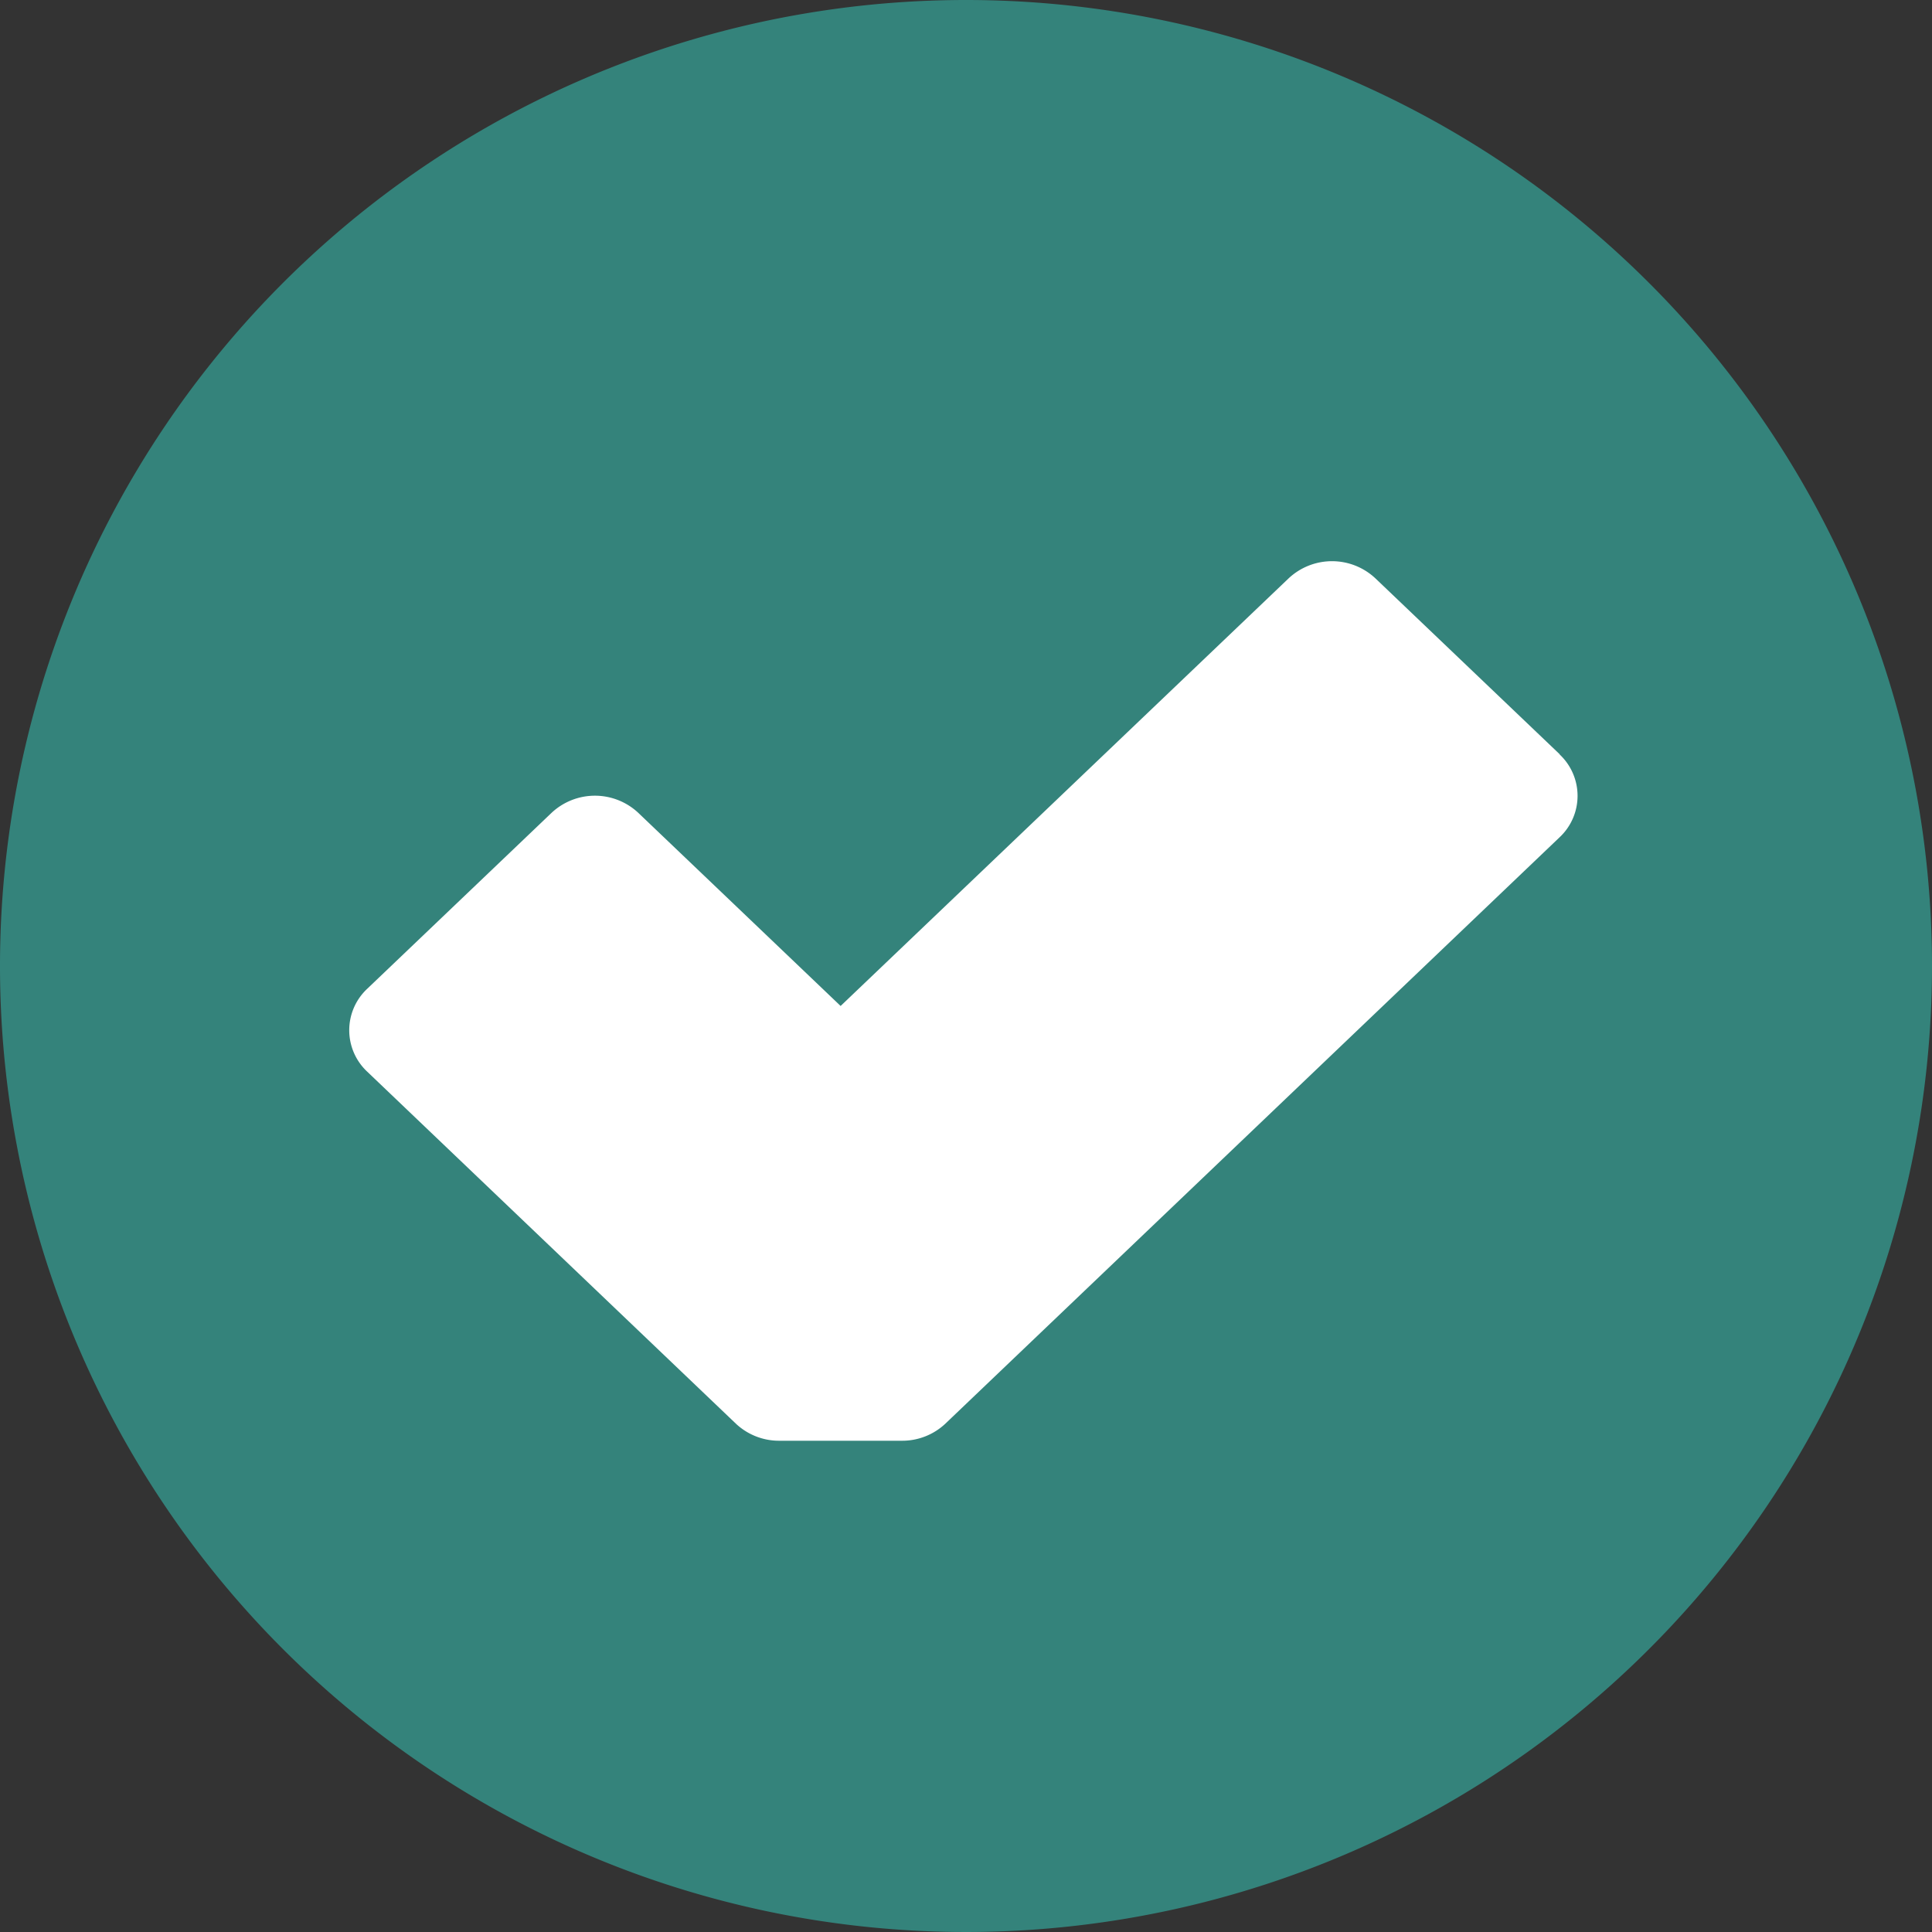 <svg xmlns="http://www.w3.org/2000/svg" width="14.5" height="14.5" viewBox="0 0 14.5 14.5">
  <rect x="0" y="0" width="14.5" height="14.5" fill="#333333" stroke="none"/>
  <g id="Group_29266" data-name="Group 29266" transform="translate(-24 -431.5)">
    <path id="Path_46370" data-name="Path 46370" d="M14.5,7.25A7.25,7.25,0,1,1,7.25,0,7.25,7.25,0,0,1,14.5,7.25" transform="translate(24 431.5)" fill="#34837b"/>
    <path id="Path_46371" data-name="Path 46371" d="M104.448,146.4l-1.383-1.32a.476.476,0,0,0-.652,0l-3.362,3.209-1.518-1.449a.476.476,0,0,0-.652,0l-1.383,1.32a.426.426,0,0,0,0,.622l2.766,2.641a.472.472,0,0,0,.326.129h.922a.472.472,0,0,0,.326-.129l4.609-4.4a.426.426,0,0,0,0-.622" transform="translate(-68.742 290.761)" fill="#fff"/>
  </g>
</svg>
